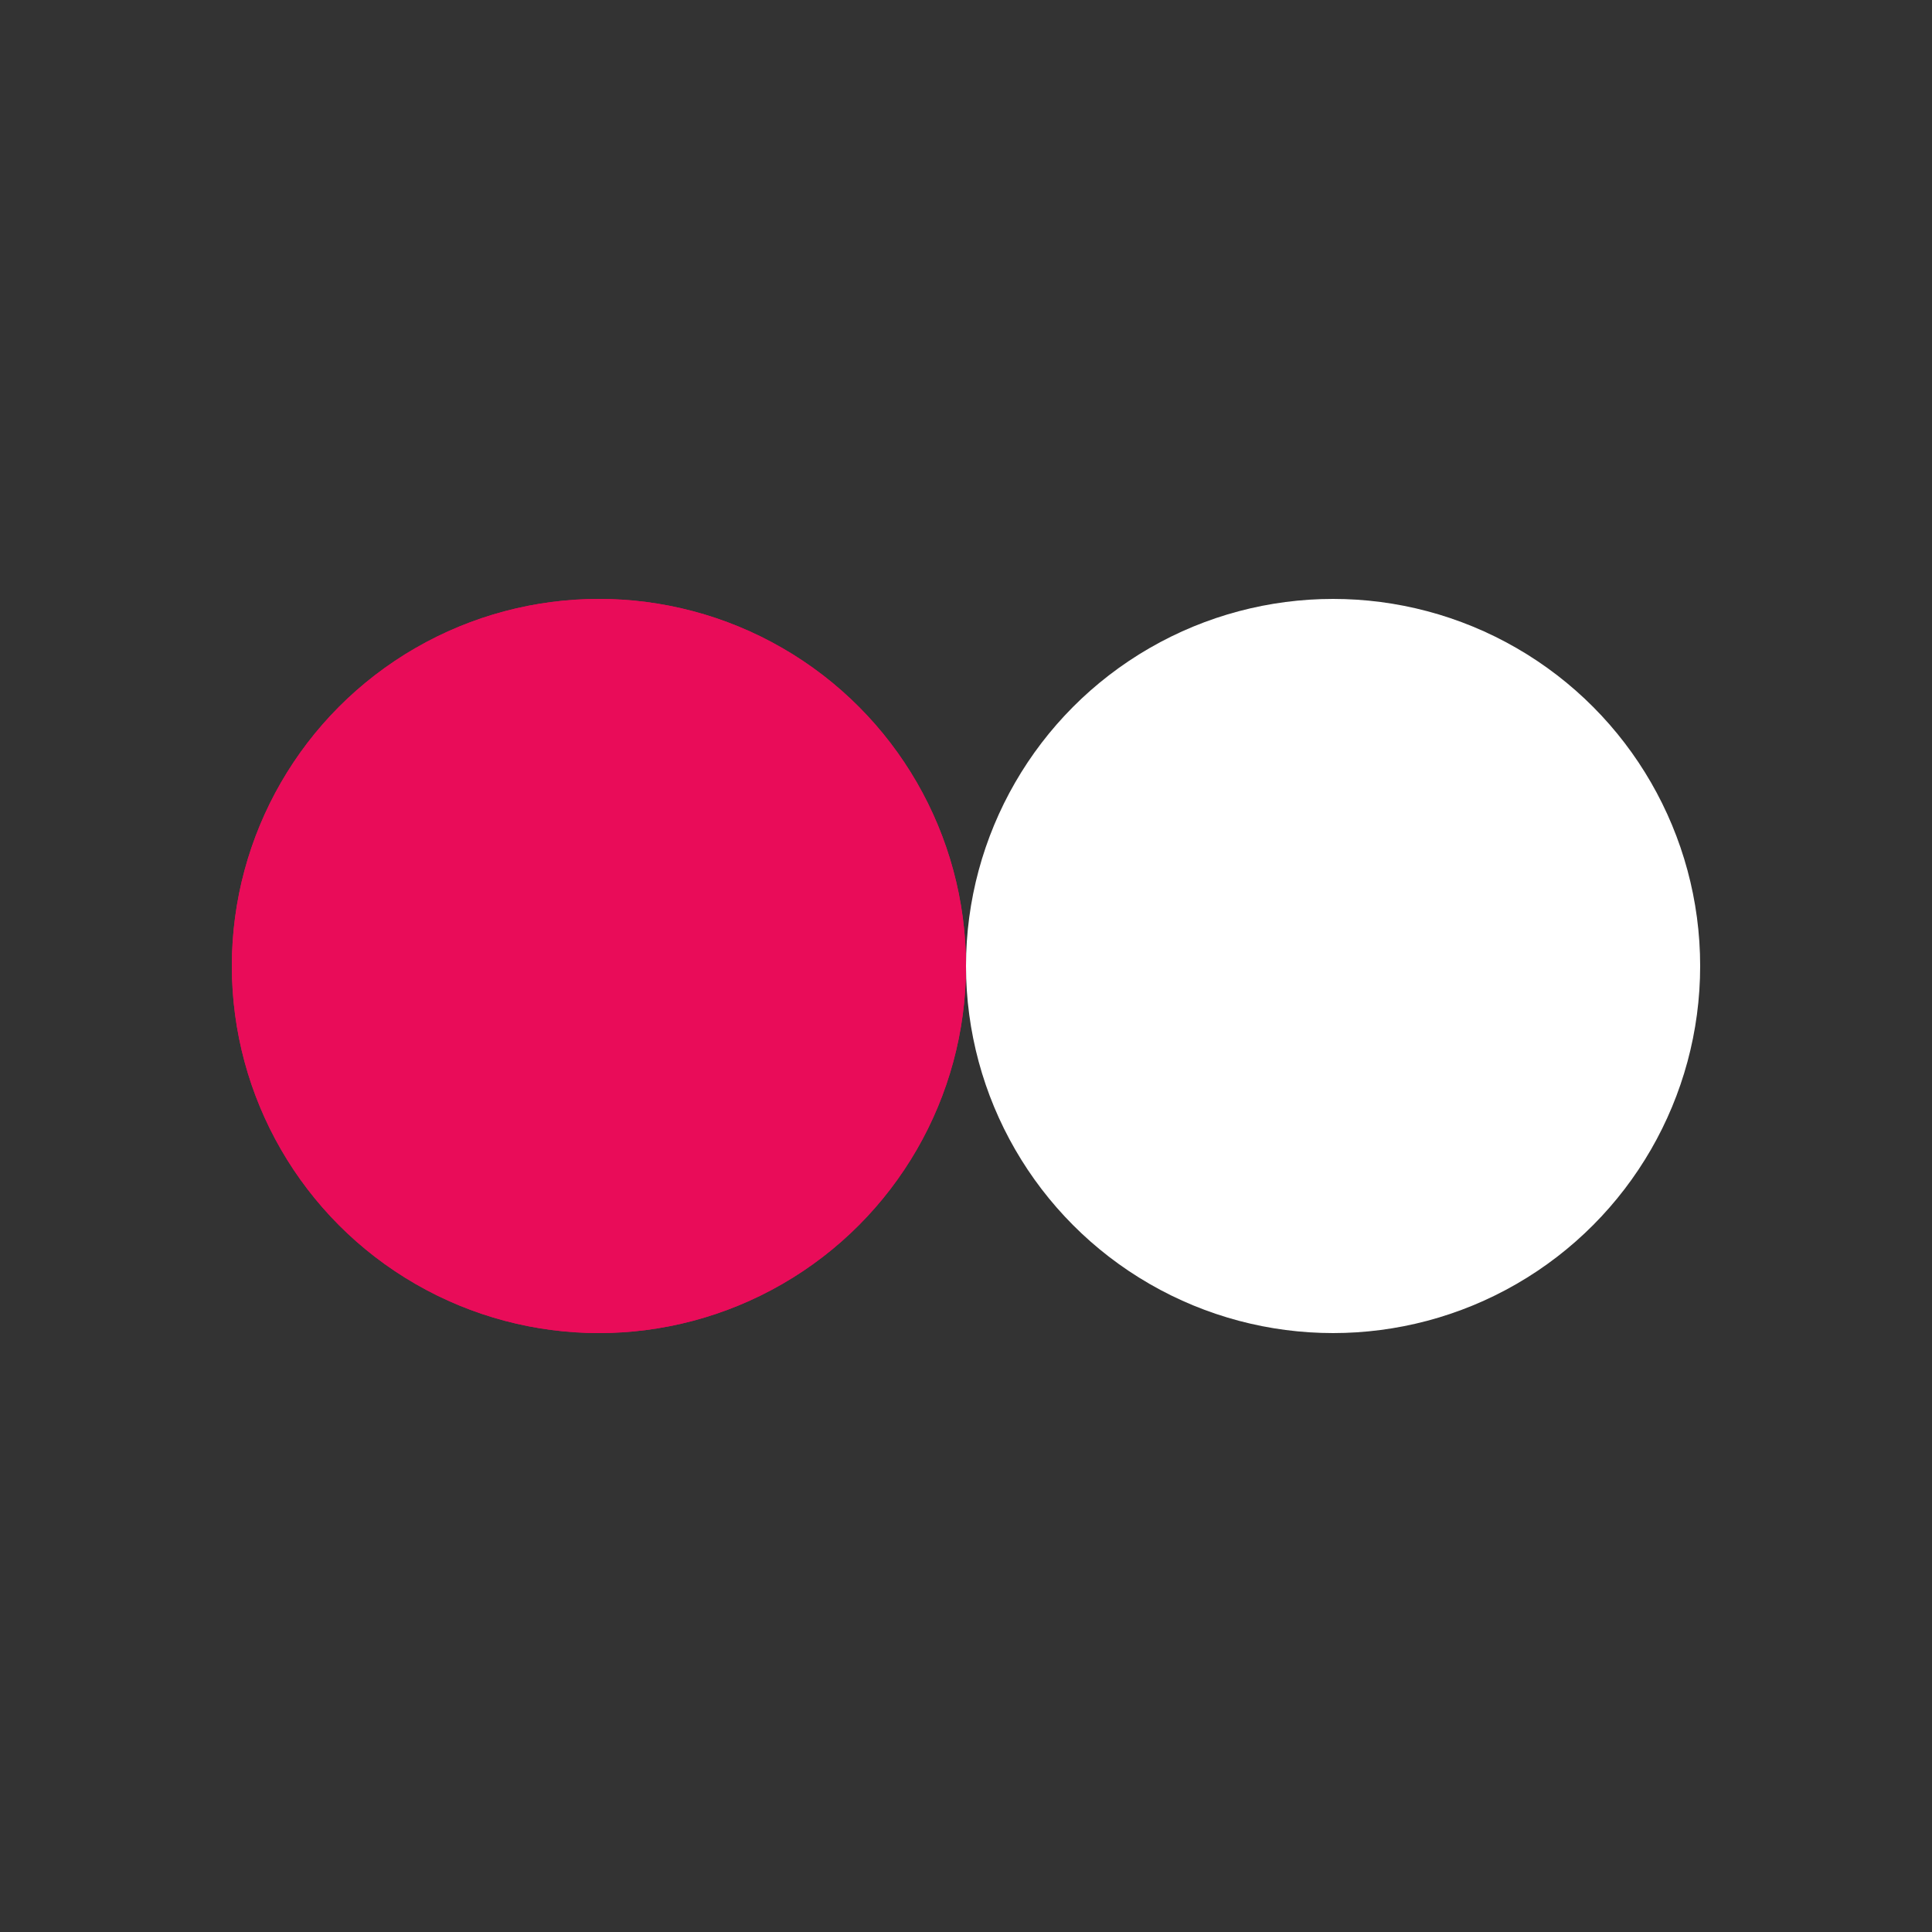 <?xml version="1.0" encoding="utf-8"?>
<svg xmlns="http://www.w3.org/2000/svg" xmlns:xlink="http://www.w3.org/1999/xlink" style="margin: auto; background: none; display: block; shape-rendering: auto;" width="214px" height="214px" viewBox="0 0 100 100" preserveAspectRatio="xMidYMid">
<rect x="0" y="0" width="100" height="100" fill="#333333" stroke="none"/>
<circle cx="31" cy="50" fill="#e90c59" r="19">
  <animate attributeName="cx" repeatCount="indefinite" dur="0.99s" keyTimes="0;0.5;1" values="31;69;31" begin="-0.495s"></animate>
</circle>
<circle cx="69" cy="50" fill="#ffffff" r="19">
  <animate attributeName="cx" repeatCount="indefinite" dur="0.99s" keyTimes="0;0.5;1" values="31;69;31" begin="0s"></animate>
</circle>
<circle cx="31" cy="50" fill="#e90c59" r="19">
  <animate attributeName="cx" repeatCount="indefinite" dur="0.99s" keyTimes="0;0.5;1" values="31;69;31" begin="-0.495s"></animate>
  <animate attributeName="fill-opacity" values="0;0;1;1" calcMode="discrete" keyTimes="0;0.499;0.5;1" dur="0.99s" repeatCount="indefinite"></animate>
</circle>
<!-- [ldio] generated by https://loading.io/ --></svg>